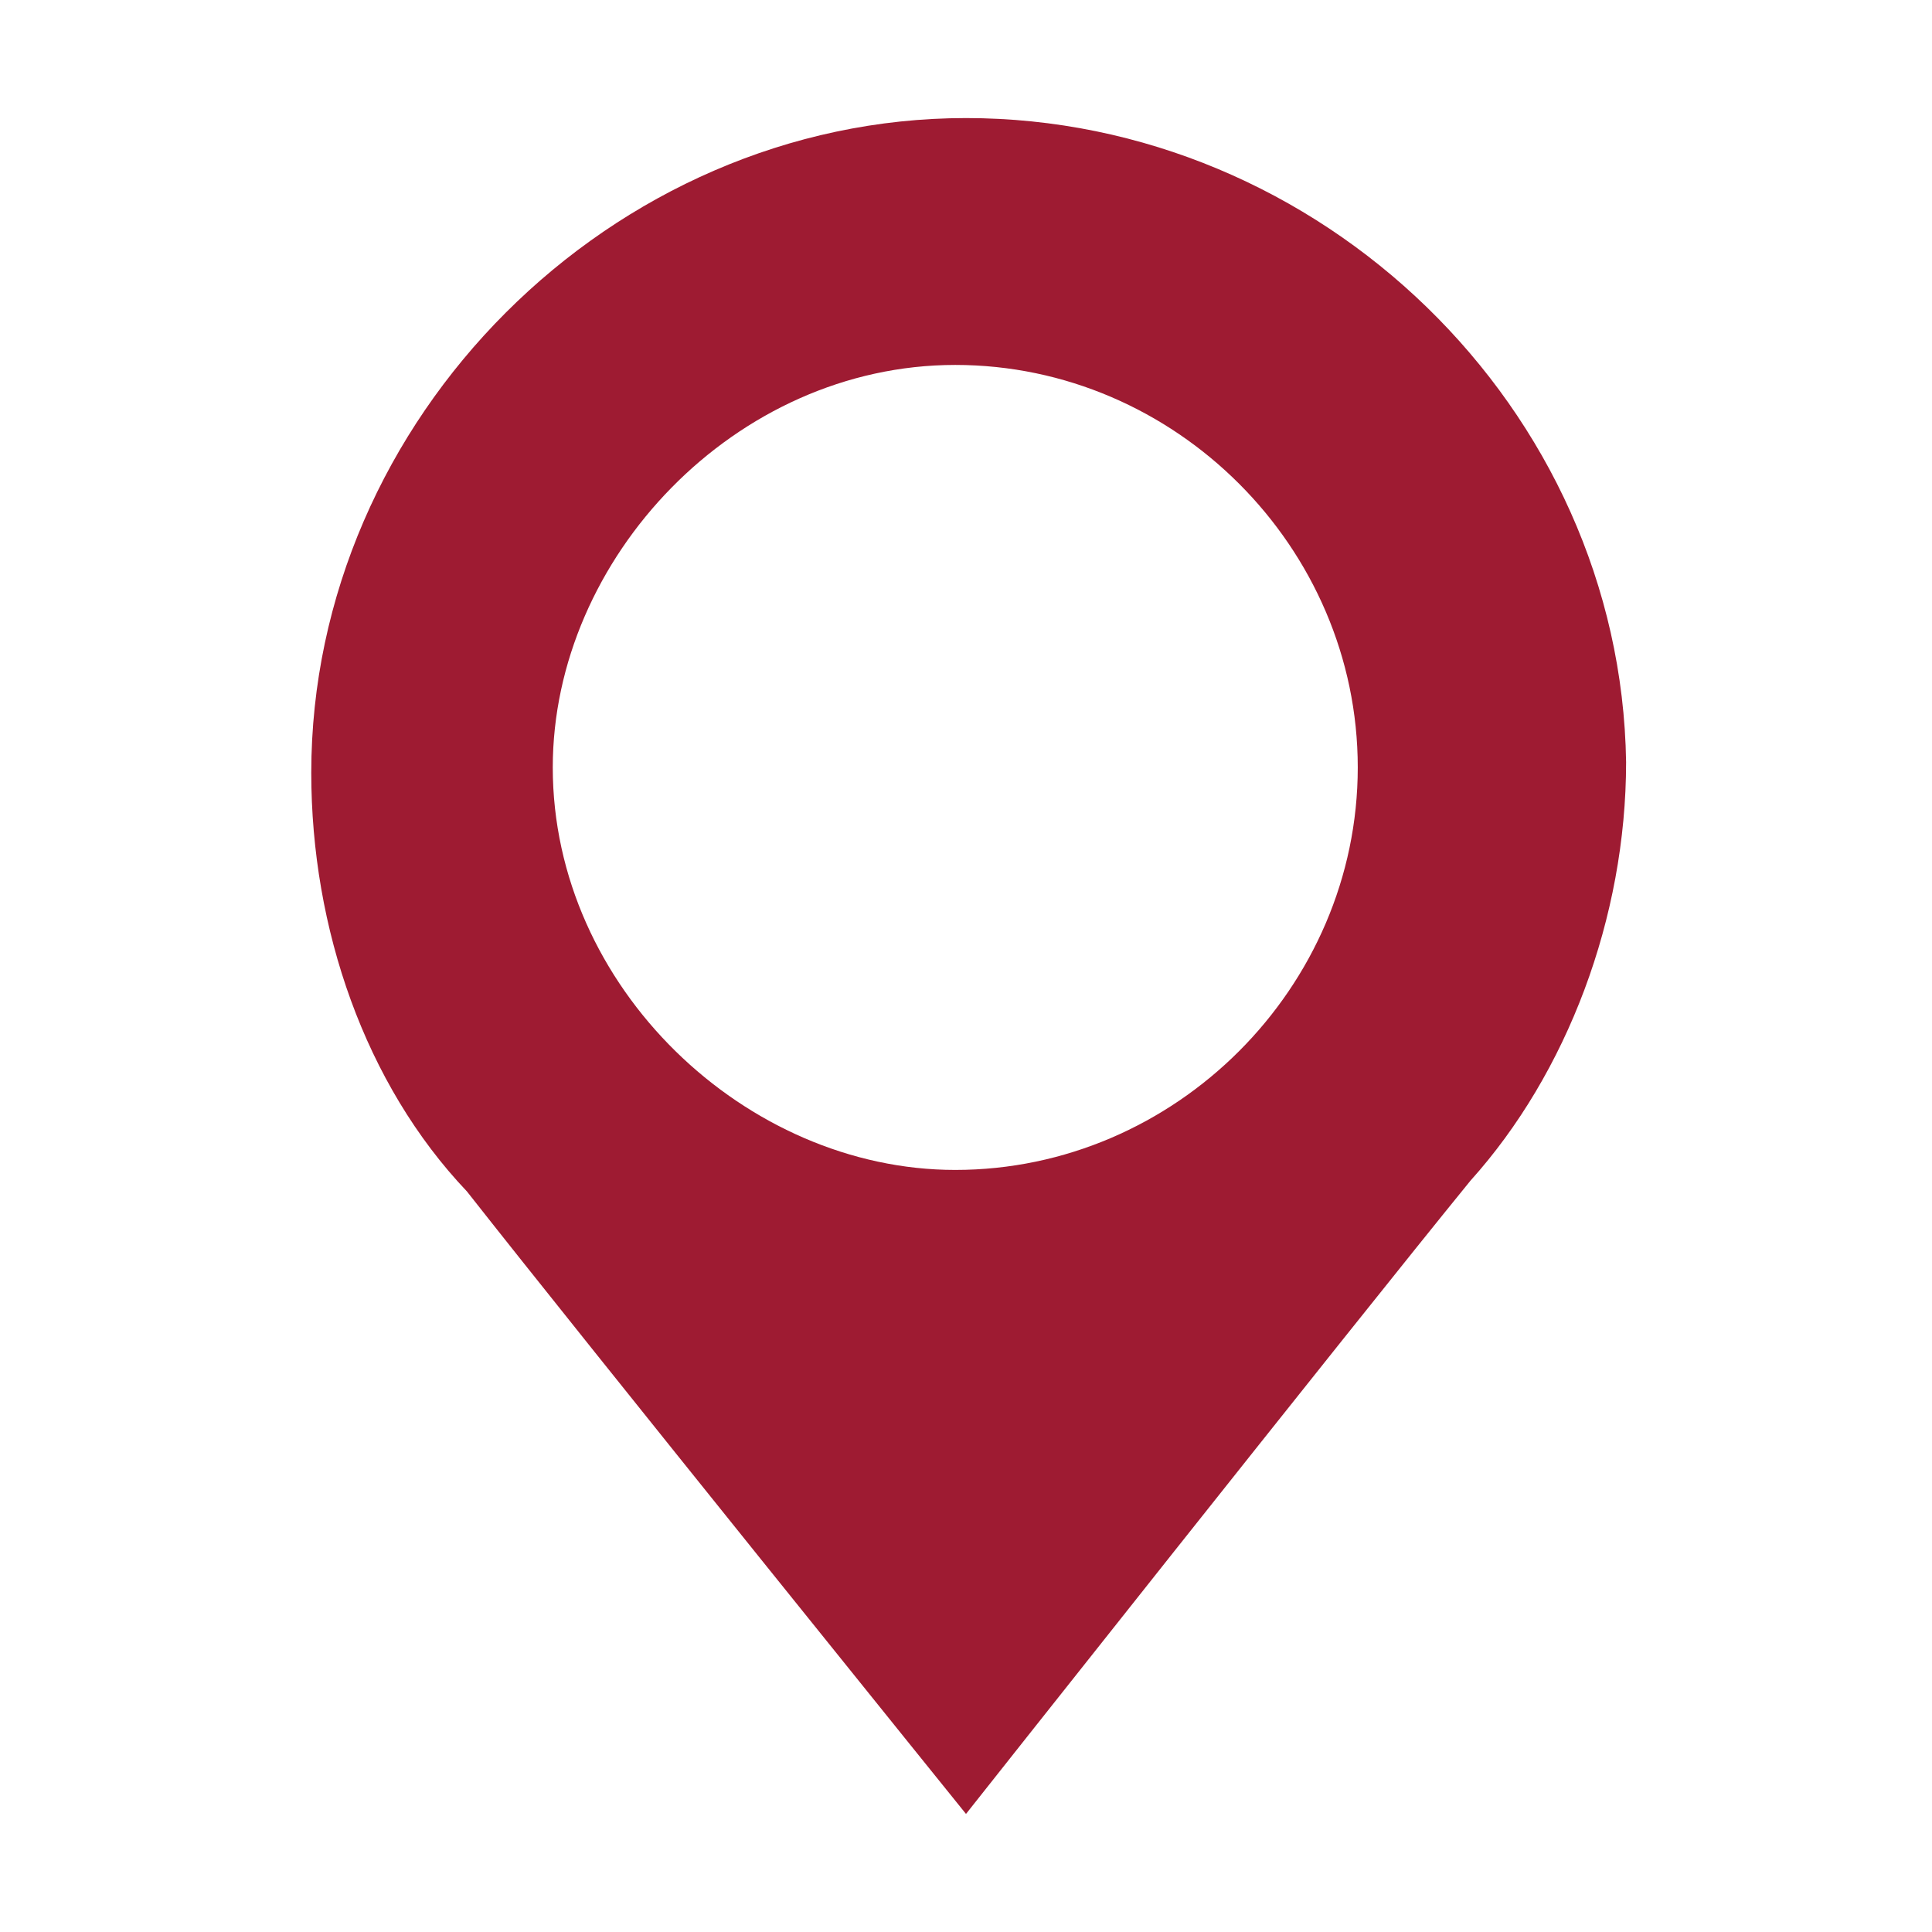 <svg xmlns="http://www.w3.org/2000/svg" viewBox="0 1 36 36"><path fill="#9E1B32" d="M18 3.2c-6.6 0-12.2 5.6-12.2 12.2 0 2.9 1 5.8 2.9 7.8C10.9 26 18 34.8 18 34.8s7.2-9.1 9.4-11.8c1.8-2 2.9-4.9 2.9-7.8-.1-6.6-5.7-12-12.3-12zm-.2 19.6c-3.9 0-7.5-3.4-7.5-7.5 0-3.9 3.4-7.5 7.5-7.5s7.5 3.4 7.5 7.5-3.4 7.5-7.5 7.5z"/></svg>